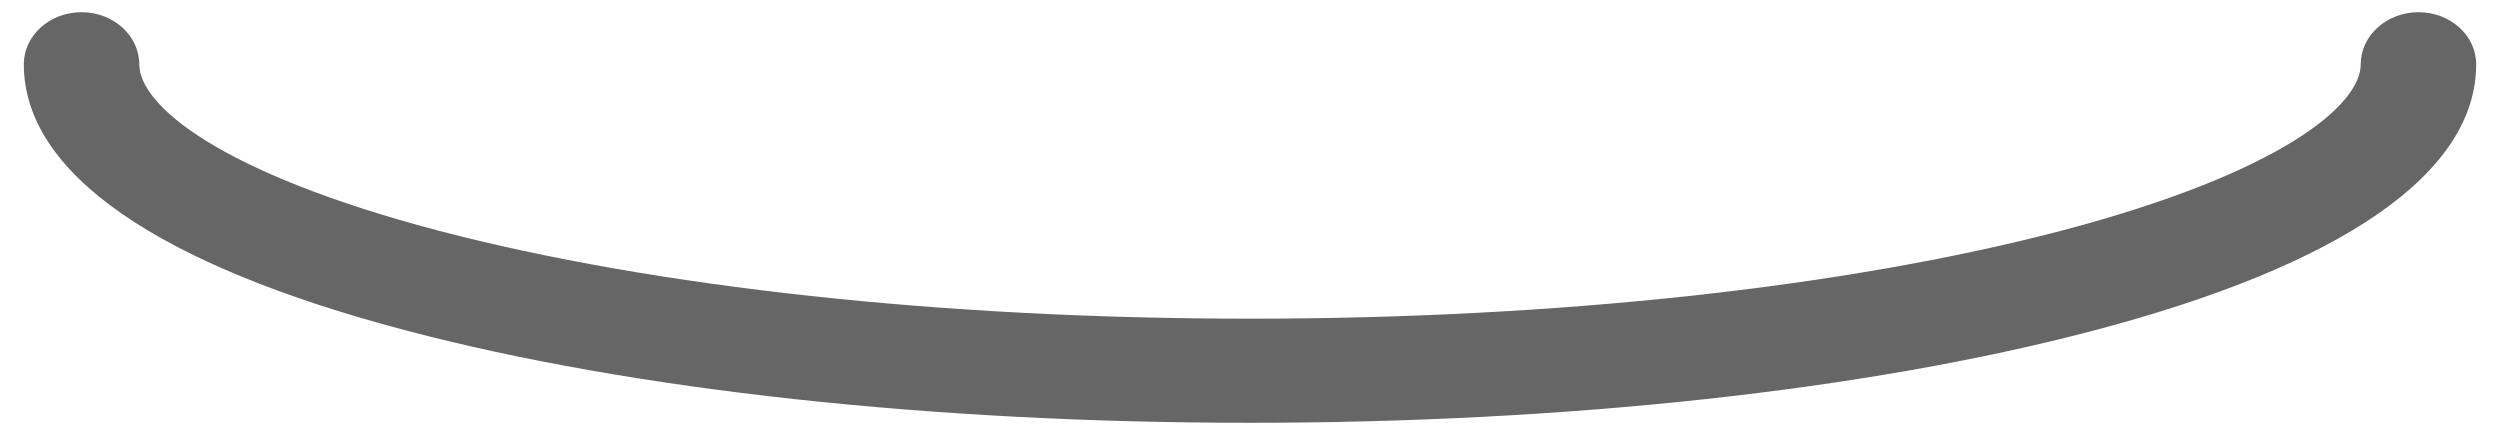 ﻿<?xml version="1.0" encoding="utf-8"?>
<svg version="1.1" xmlns:xlink="http://www.w3.org/1999/xlink" width="17px" height="3px" xmlns="http://www.w3.org/2000/svg">
  <g transform="matrix(1 0 0 1 -17 -20 )">
    <path d="M 14.228 2.25  C 12.692 2.654  10.657 2.875  8.5 2.875  C 6.343 2.875  4.308 2.654  2.772 2.25  C 1.065 1.802  0.162 1.175  0.162 0.437  C 0.162 0.242  0.337 0.083  0.554 0.083  C 0.771 0.083  0.947 0.242  0.947 0.437  C 0.947 0.713  1.483 1.175  2.991 1.571  C 4.458 1.954  6.414 2.167  8.5 2.167  C 10.586 2.167  12.542 1.954  14.009 1.571  C 15.517 1.175  16.053 0.713  16.053 0.437  C 16.053 0.242  16.229 0.083  16.446 0.083  C 16.663 0.083  16.838 0.242  16.838 0.437  C 16.838 1.175  15.935 1.802  14.228 2.25  Z " fill-rule="nonzero" fill="#666666" stroke="none" transform="matrix(1 0 0 1 17 20 )" />
  </g>
</svg>